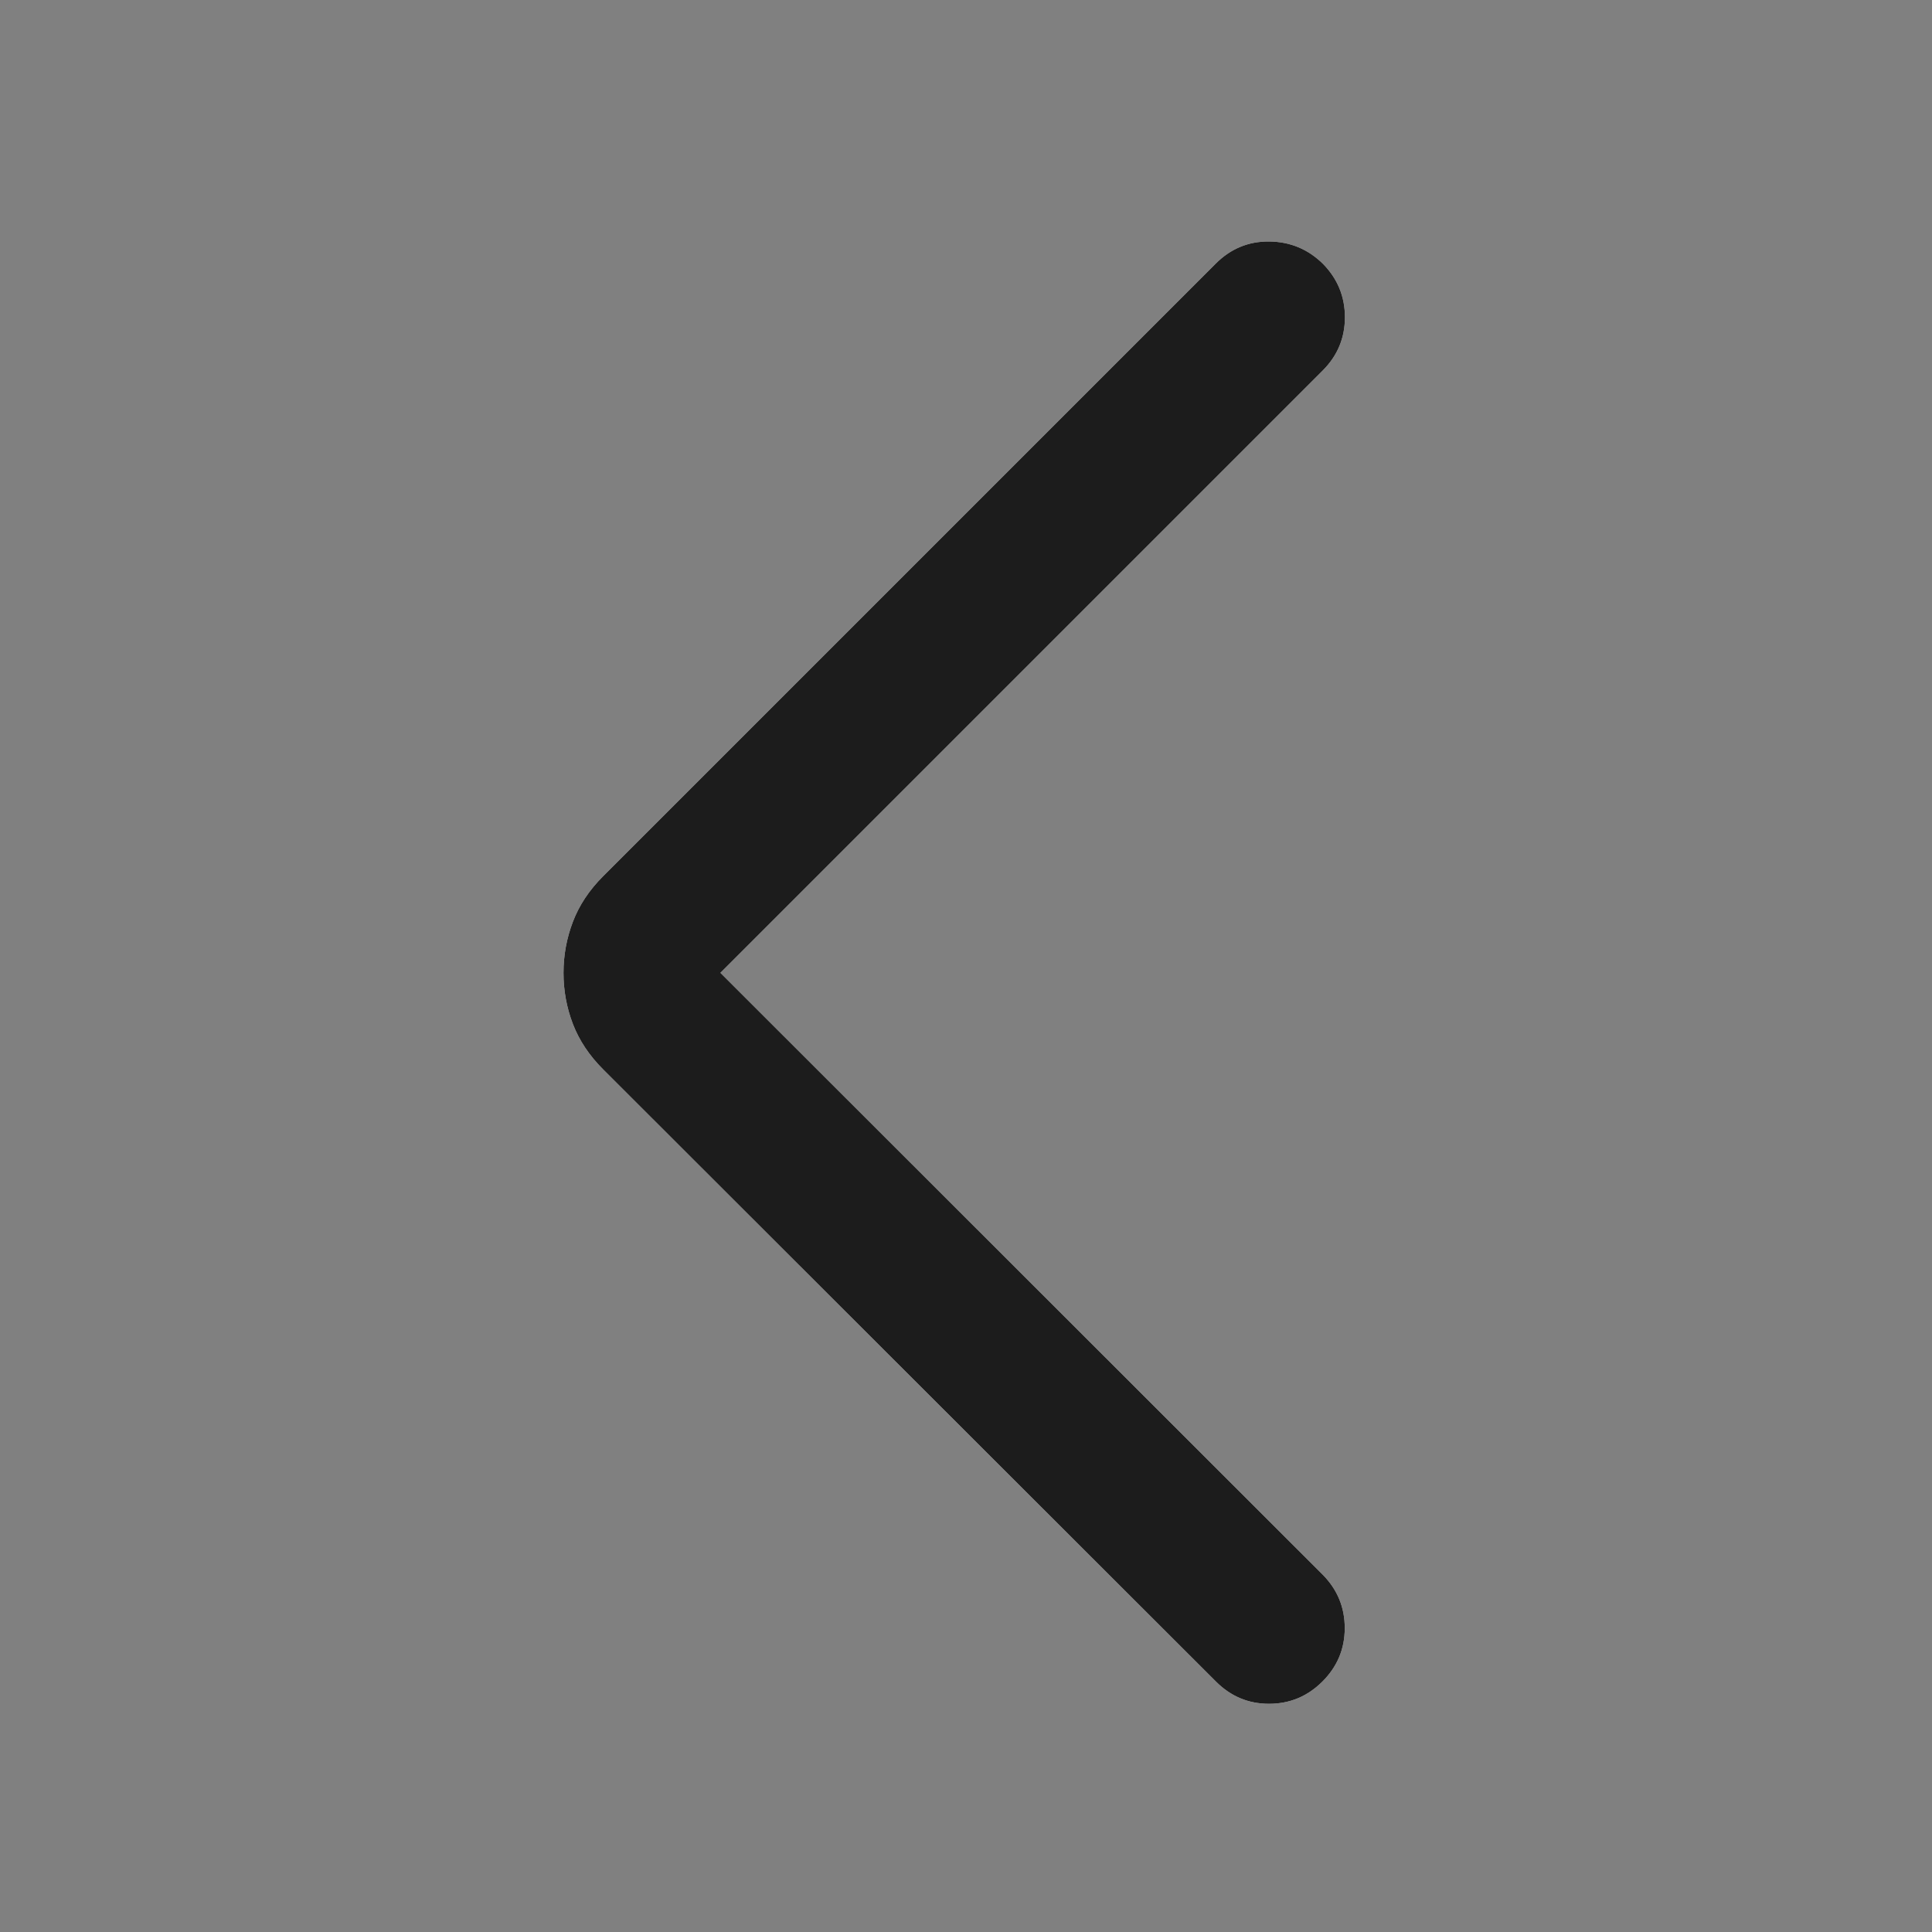 <svg width="24" height="24" viewBox="0 0 24 24" fill="none" xmlns="http://www.w3.org/2000/svg">
<rect x="0" y="0" width="24" height="24" fill="#808080" stroke="none"/>
<path d="M8.949 12.085L16.434 19.564C16.616 19.75 16.706 19.971 16.705 20.229C16.704 20.486 16.611 20.706 16.426 20.89C16.241 21.074 16.02 21.165 15.764 21.165C15.508 21.165 15.288 21.073 15.103 20.887L7.493 13.285C7.32 13.112 7.195 12.924 7.117 12.721C7.039 12.518 7 12.306 7 12.086C7 11.866 7.039 11.654 7.117 11.45C7.195 11.245 7.32 11.057 7.493 10.884L15.103 3.274C15.288 3.089 15.51 2.997 15.768 3C16.027 3.003 16.248 3.095 16.434 3.277C16.616 3.463 16.707 3.684 16.707 3.941C16.707 4.198 16.615 4.418 16.433 4.601L8.949 12.085Z" fill="white"/>
<path d="M8.949 12.085L16.434 19.564C16.616 19.75 16.706 19.971 16.705 20.229C16.704 20.486 16.611 20.706 16.426 20.89C16.241 21.074 16.02 21.165 15.764 21.165C15.508 21.165 15.288 21.073 15.103 20.887L7.493 13.285C7.32 13.112 7.195 12.924 7.117 12.721C7.039 12.518 7 12.306 7 12.086C7 11.866 7.039 11.654 7.117 11.45C7.195 11.245 7.32 11.057 7.493 10.884L15.103 3.274C15.288 3.089 15.51 2.997 15.768 3C16.027 3.003 16.248 3.095 16.434 3.277C16.616 3.463 16.707 3.684 16.707 3.941C16.707 4.198 16.615 4.418 16.433 4.601L8.949 12.085Z" fill="#1C1C1C"/>
</svg>
